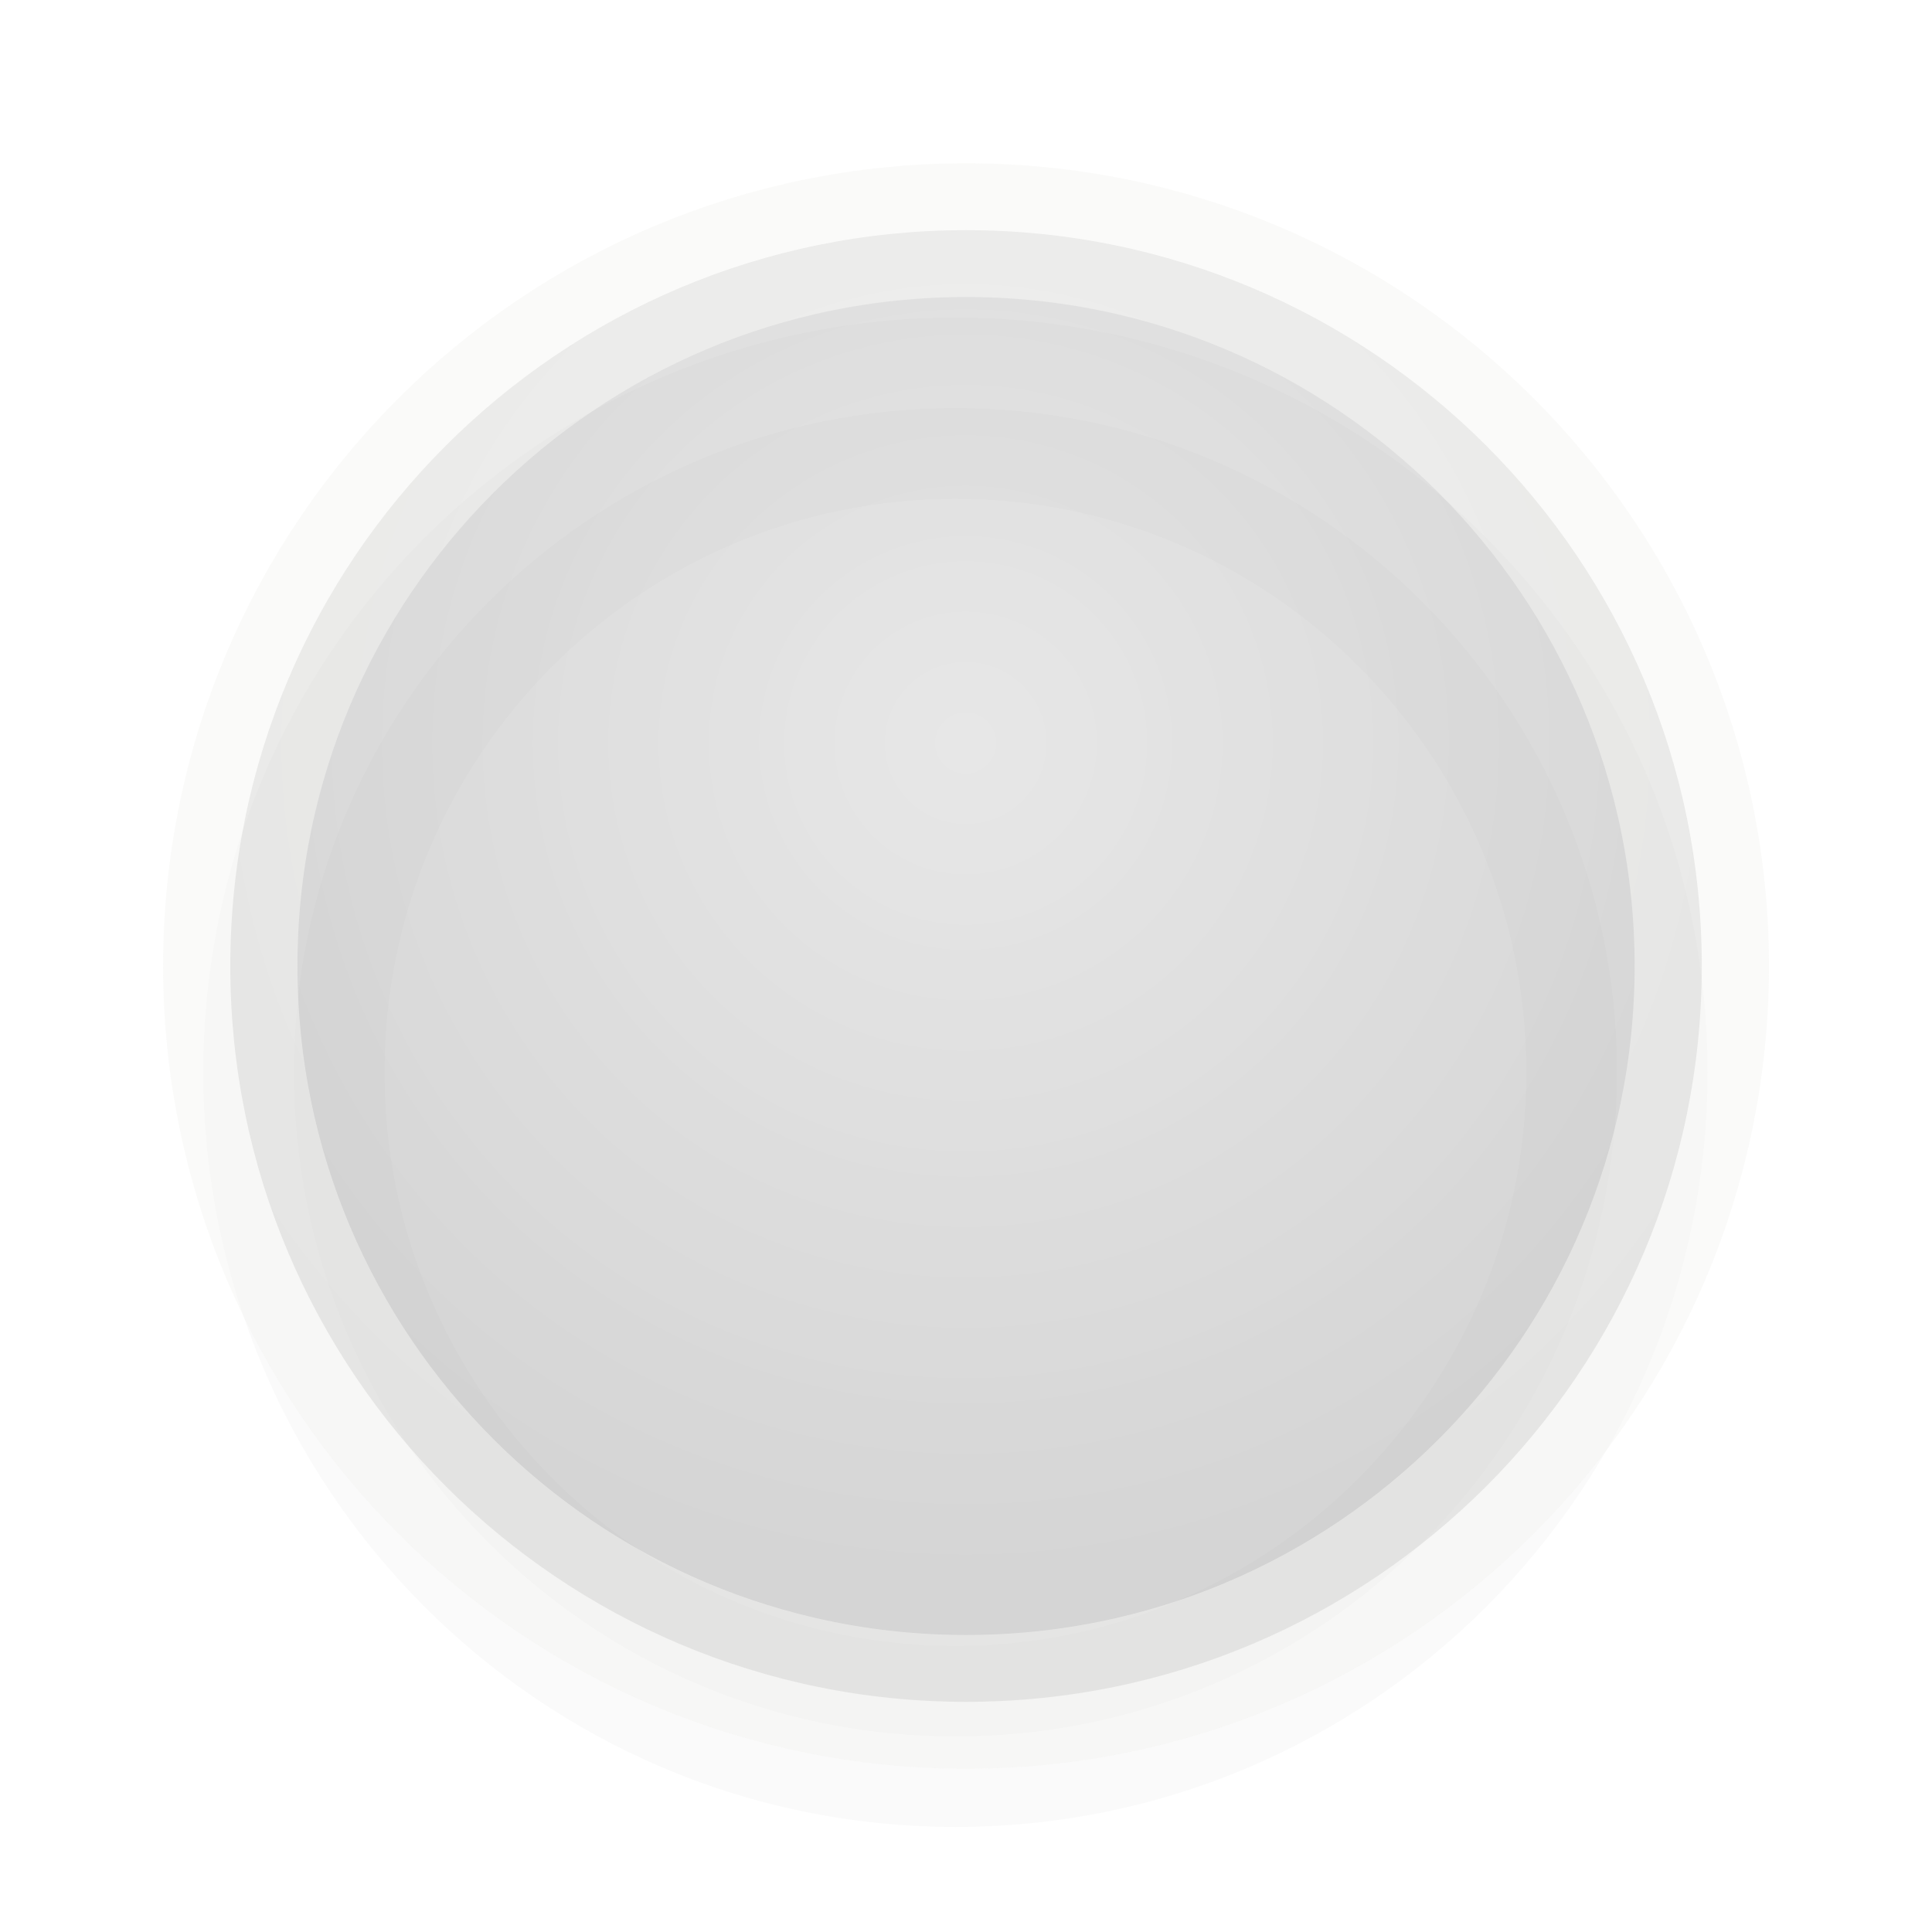 <?xml version="1.0" encoding="UTF-8" standalone="no"?>
<!-- Generator: Adobe Illustrator 13.0.2, SVG Export Plug-In . SVG Version: 6.00 Build 14948)  -->

<svg
   xmlns:dc="http://purl.org/dc/elements/1.1/"
   xmlns:cc="http://creativecommons.org/ns#"
   xmlns:rdf="http://www.w3.org/1999/02/22-rdf-syntax-ns#"
   xmlns:svg="http://www.w3.org/2000/svg"
   xmlns="http://www.w3.org/2000/svg"
   xmlns:xlink="http://www.w3.org/1999/xlink"
   xmlns:sodipodi="http://sodipodi.sourceforge.net/DTD/sodipodi-0.dtd"
   xmlns:inkscape="http://www.inkscape.org/namespaces/inkscape"
   id="Foreground"
   enable-background="new 0 0 16 16"
   xml:space="preserve"
   height="16"
   viewBox="0 0 23.273 23.273"
   width="16"
   version="1.0"
   y="0px"
   x="0px"
   inkscape:version="0.48.4 r9939"
   sodipodi:docname="slider-ins.svg"><sodipodi:namedview
     pagecolor="#ffffff"
     bordercolor="#666666"
     borderopacity="1"
     objecttolerance="10"
     gridtolerance="10"
     guidetolerance="10"
     inkscape:pageopacity="0"
     inkscape:pageshadow="2"
     inkscape:window-width="1366"
     inkscape:window-height="717"
     id="namedview6725"
     showgrid="false"
     inkscape:zoom="7.375"
     inkscape:cx="13.898305"
     inkscape:cy="16"
     inkscape:window-x="0"
     inkscape:window-y="26"
     inkscape:window-maximized="1"
     inkscape:current-layer="g3175-4"
     showguides="false" /><defs
     id="defs2397"><filter
       id="filter16494-4"
       width="1.42"
       y="-.209"
       x="-.21"
       height="1.418"
       color-interpolation-filters="sRGB"><feGaussianBlur
         id="feGaussianBlur16496-8"
         stdDeviation="1.328" /></filter><radialGradient
       id="radialGradient16504-1"
       gradientUnits="userSpaceOnUse"
       cy="5.819"
       cx="7.658"
       gradientTransform="matrix(1.047,0,0,1.052,-1.27,0.322)"
       r="8.693"><stop
         id="stop16500-8"
         style="stop-color:#bcbcbc;stop-opacity:1;"
         offset="0" /><stop
         id="stop16502-0"
         style="stop-color:#808080;stop-opacity:1;"
         offset="1" /></radialGradient><filter
       inkscape:collect="always"
       id="filter3813"><feGaussianBlur
         inkscape:collect="always"
         stdDeviation="0.192"
         id="feGaussianBlur3815" /></filter></defs><g
     id="g16402-8"
     transform="translate(4.753 2.824)"><g
       id="g3175-4"
       transform="translate(-.9 .94)"><path
         id="path16480-5"
         style="opacity:0.139;stroke-width:2.182;color:#000000;filter:url(#filter16494-4);stroke:#000000;enable-background:accumulate;stroke-opacity:1"
         d="m7.656 0.125c-4.397 0-7.969 3.582-7.969 8s3.571 8 7.969 8c4.397 0 7.969-3.582 7.969-8s-3.571-8-7.969-8z"
         xlink:href="#path2394-32"
         transform="translate(0 1.028)" /><path
         id="path2394-32"
         style="opacity:0.557;color:#000000;fill:url(#radialGradient16504-1);fill-opacity:1;stroke:#eeeeec;stroke-width:1.454;filter:url(#filter3813);enable-background:accumulate"
         d="m -1.211,8.866 c 0,-4.418 3.565,-8 7.963,-8 4.397,0 7.963,3.582 7.963,8 0,4.418 -3.565,8 -7.963,8 -4.397,0 -7.963,-3.582 -7.963,-8 z"
         clip-rule="evenodd"
         inkscape:connector-curvature="0"
         transform="matrix(1.113,0,0,1.108,0.269,-1.951)" /></g></g></svg>